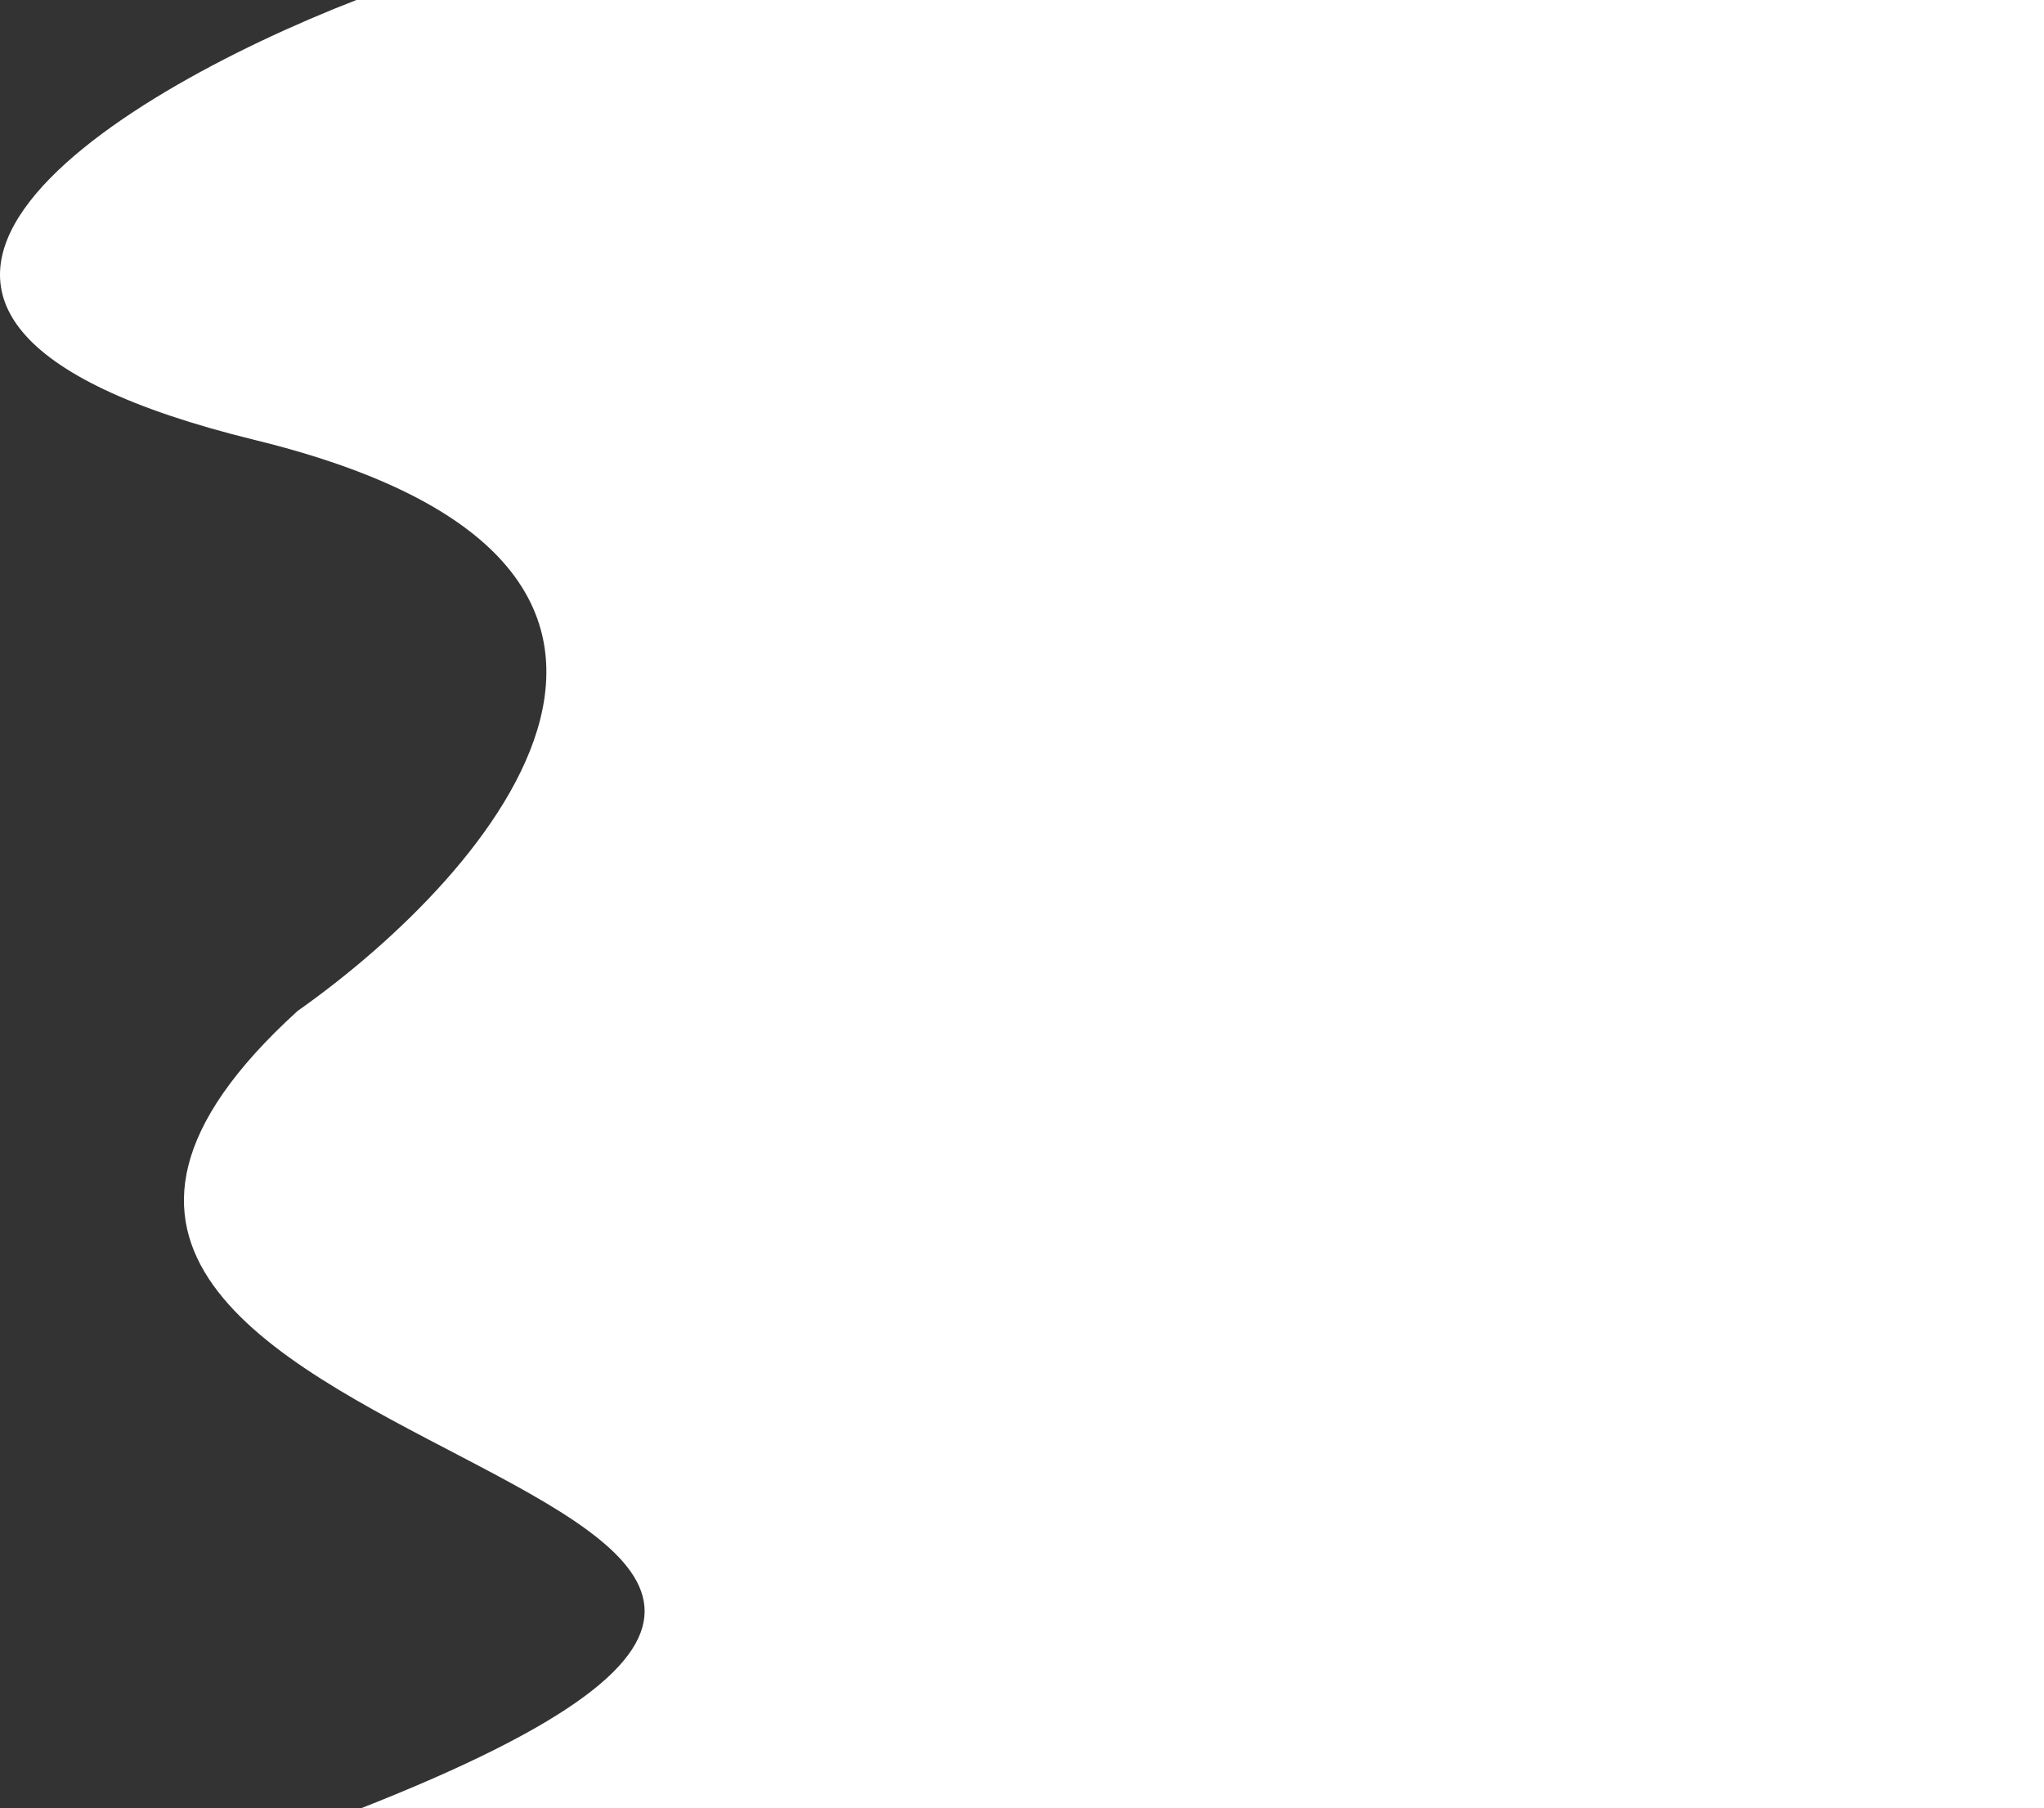 <svg width="1187" height="1050" viewBox="0 0 1187 1050" fill="none" xmlns="http://www.w3.org/2000/svg">
<rect x="0" y="0" width="1187" height="1050" fill="#333333" stroke="none"/>
<path d="M172.807 587C-125.82 858.5 715.65 852 206.972 1051L1187 1051L1187 0L206.972 0C64.829 55.167 -145.94 183.5 148.132 255.5C442.204 327.5 287.112 506.5 172.807 587Z" fill="white"/>
</svg>
